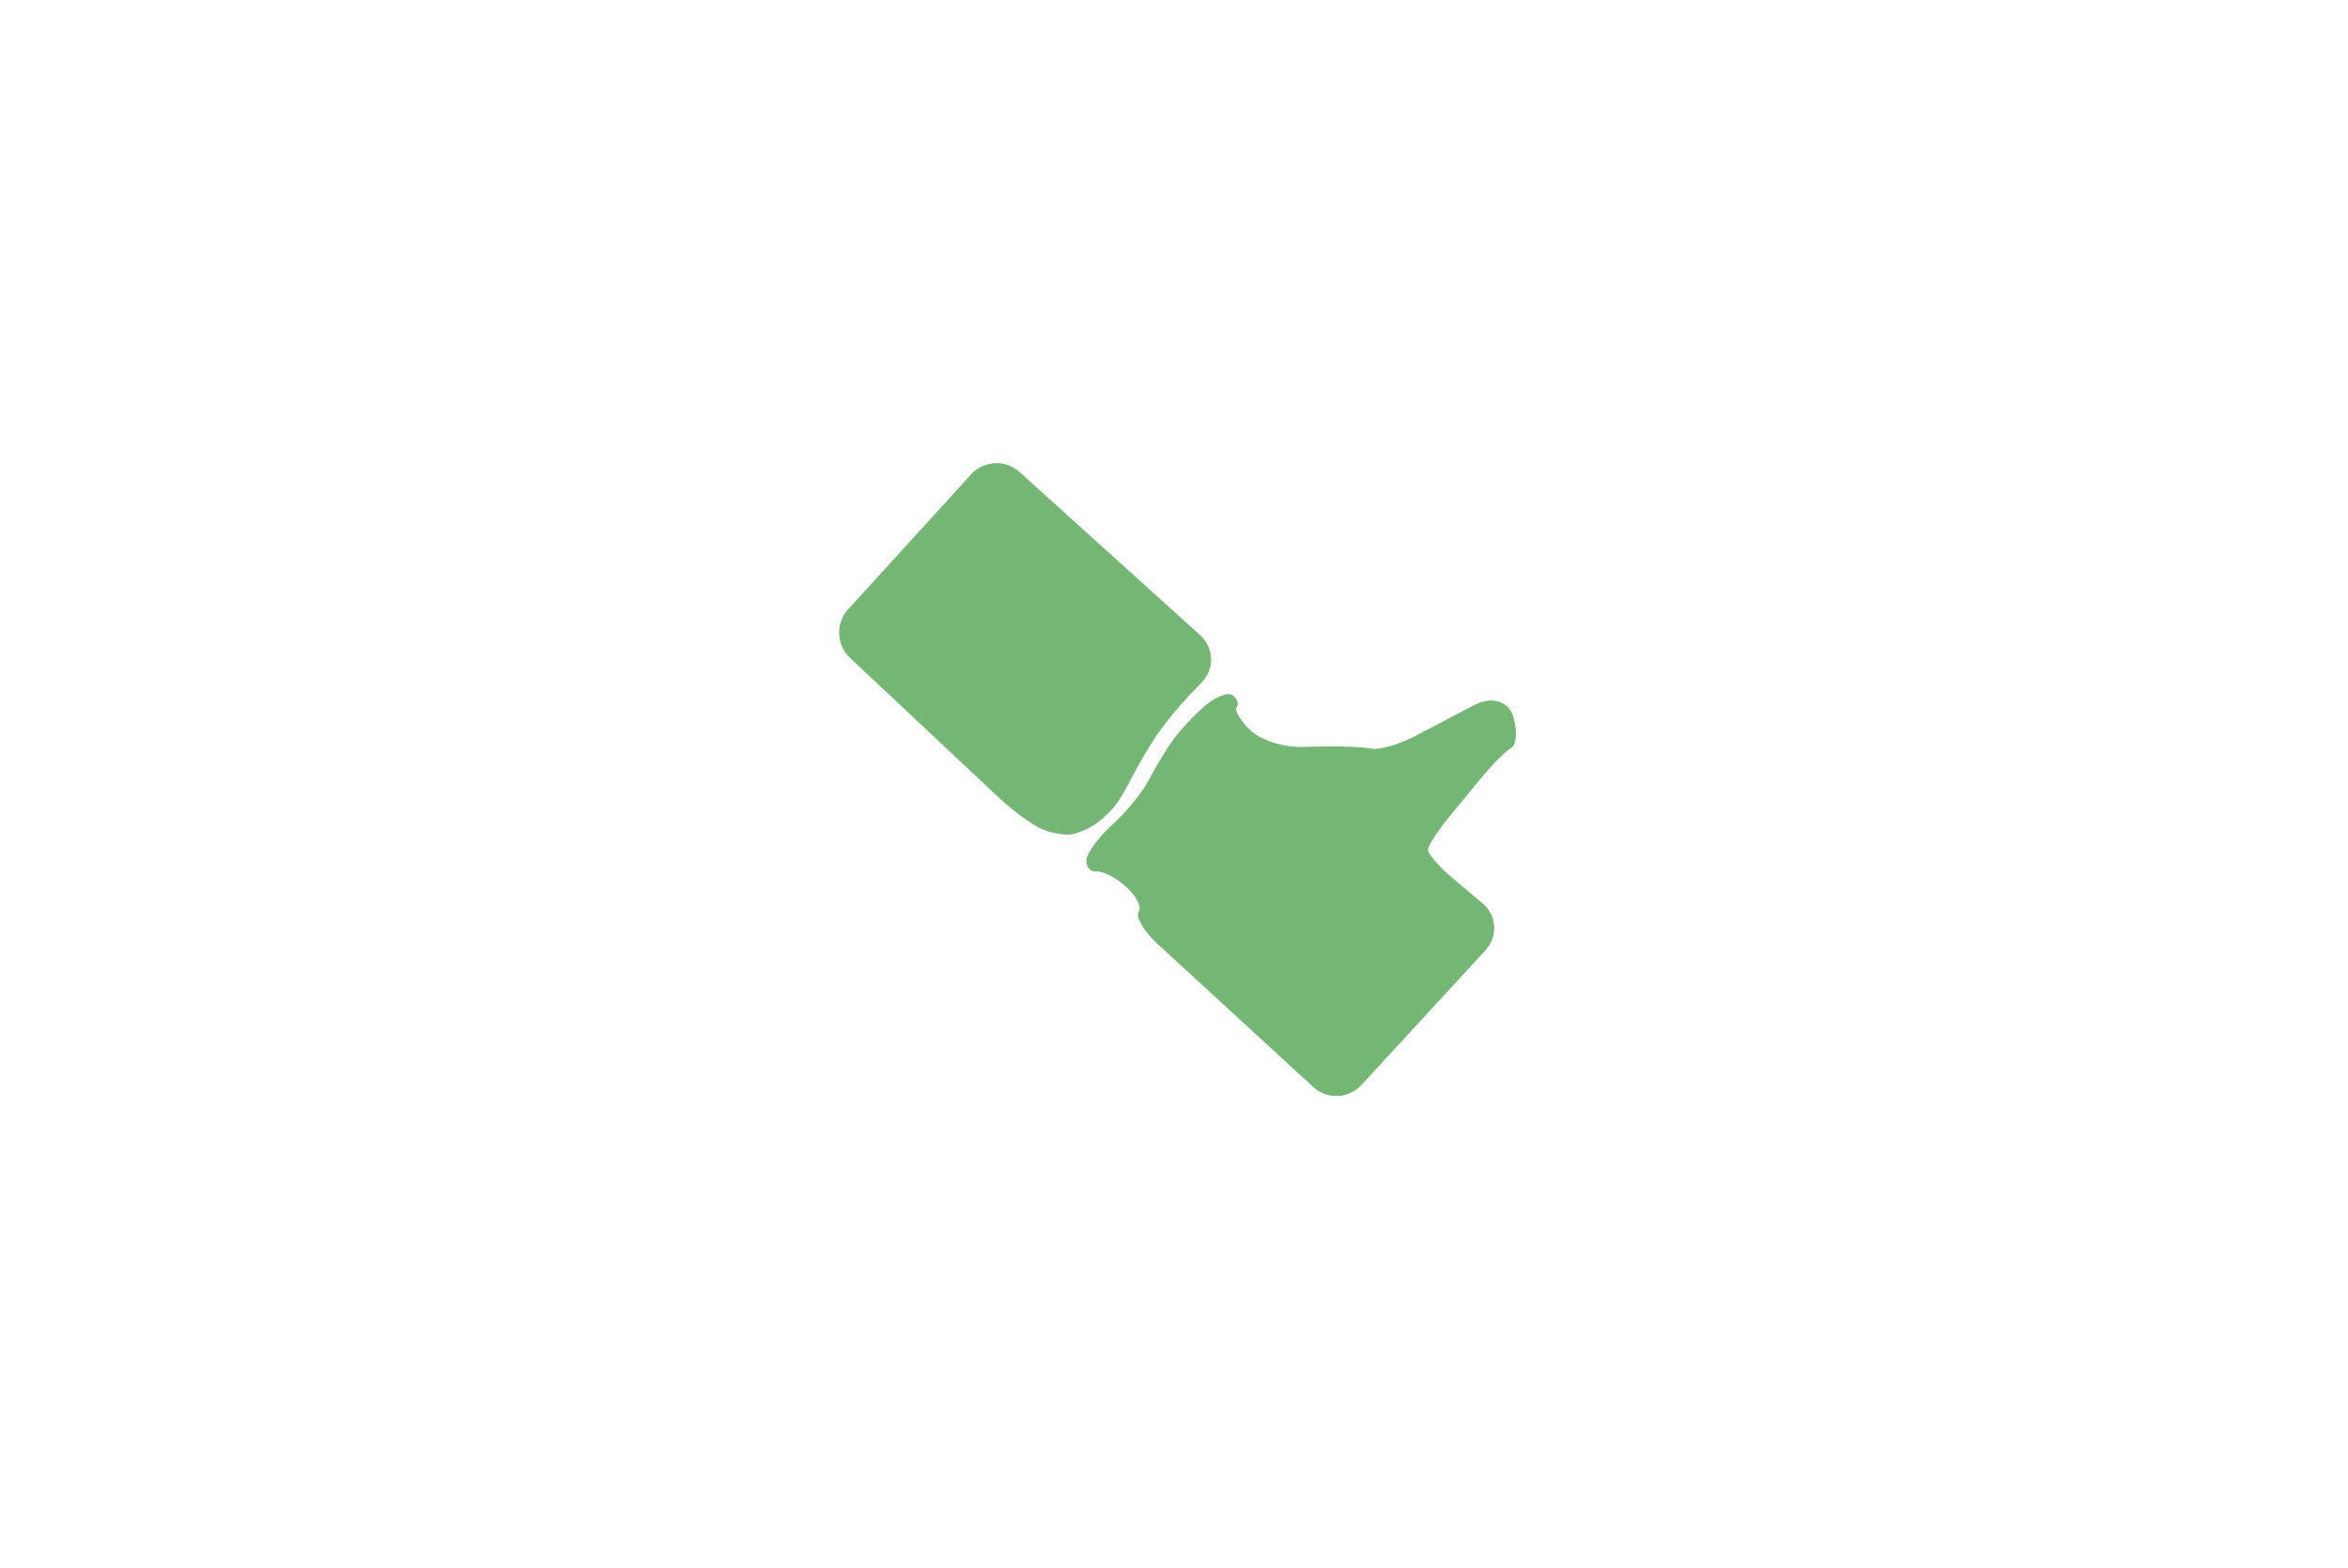 <?xml version="1.0" encoding="UTF-8"?>
<svg id="Schillerpark" xmlns="http://www.w3.org/2000/svg" viewBox="0 0 595.26 397.56">
  <defs>
    <style>
      .cls-1 {
        fill: none;
        stroke: #74b674;
        stroke-miterlimit: 10;
        stroke-width: .25px;
      }

      .cls-2 {
        fill: #74b674;
      }
    </style>
  </defs>
  <g>
    <path class="cls-2" d="M246.31,120.35c3.15-3.46,8.57-3.72,12.04-.59l45.82,41.4c3.47,3.14,3.65,8.45.4,11.81l-2.66,2.75c-3.25,3.36-7.51,8.61-9.46,11.67s-4.49,7.44-5.64,9.74-2.87,5.27-3.82,6.6-3.05,3.43-4.67,4.67-4.46,2.58-6.32,2.98-5.41-.18-7.89-1.29-7.3-4.63-10.71-7.83l-37.83-35.52c-3.41-3.2-3.62-8.65-.47-12.11l31.21-34.27Z"/>
    <path class="cls-1" d="M246.31,120.35c3.15-3.46,8.57-3.72,12.04-.59l45.82,41.4c3.47,3.14,3.65,8.45.4,11.81l-2.66,2.75c-3.25,3.36-7.51,8.61-9.46,11.67s-4.49,7.44-5.64,9.74-2.87,5.27-3.82,6.6-3.05,3.43-4.67,4.67-4.46,2.58-6.32,2.98-5.41-.18-7.89-1.29-7.3-4.63-10.71-7.83l-37.83-35.52c-3.41-3.2-3.62-8.65-.47-12.11l31.21-34.27Z"/>
  </g>
  <g>
    <path class="cls-2" d="M375.76,229.16c3.58,3.01,3.91,8.29.74,11.74l-31.46,34.17c-3.17,3.44-8.58,3.67-12.02.5l-39.48-36.3c-3.44-3.17-5.57-6.77-4.73-8.01s-.62-4.16-3.24-6.49-5.96-4.07-7.41-3.87-2.64-.97-2.64-2.61,2.81-5.58,6.24-8.76l.73-.67c3.43-3.18,7.47-8.21,8.97-11.17s4.22-7.46,6.04-9.98,5.47-6.44,8.13-8.69,5.73-3.42,6.84-2.58,1.51,2.15.89,2.9.94,3.4,3.46,5.88,8.41,4.43,13.09,4.33l5.53-.12c4.68-.1,10.17.14,12.2.54s7.09-1.05,11.23-3.22l15.04-7.88c4.14-2.17,8.44-.94,9.54,2.73s.93,7.26-.4,7.97-4.85,4.24-7.82,7.85l-7.87,9.56c-2.97,3.61-5.44,7.44-5.48,8.5s2.85,4.4,6.42,7.41l7.44,6.27Z"/>
    <path class="cls-1" d="M375.76,229.16c3.58,3.01,3.91,8.29.74,11.74l-31.46,34.17c-3.17,3.44-8.58,3.67-12.02.5l-39.48-36.3c-3.44-3.17-5.57-6.77-4.73-8.01s-.62-4.16-3.24-6.49-5.96-4.07-7.41-3.87-2.64-.97-2.64-2.61,2.81-5.58,6.24-8.76l.73-.67c3.43-3.18,7.47-8.21,8.97-11.17s4.22-7.46,6.04-9.98,5.47-6.44,8.13-8.69,5.73-3.42,6.84-2.58,1.51,2.15.89,2.9.94,3.4,3.46,5.88,8.41,4.43,13.09,4.33l5.53-.12c4.68-.1,10.17.14,12.2.54s7.09-1.05,11.23-3.22l15.04-7.88c4.14-2.17,8.44-.94,9.54,2.73s.93,7.26-.4,7.97-4.85,4.24-7.82,7.85l-7.87,9.56c-2.97,3.61-5.44,7.44-5.48,8.5s2.85,4.4,6.42,7.41l7.44,6.27Z"/>
  </g>
</svg>